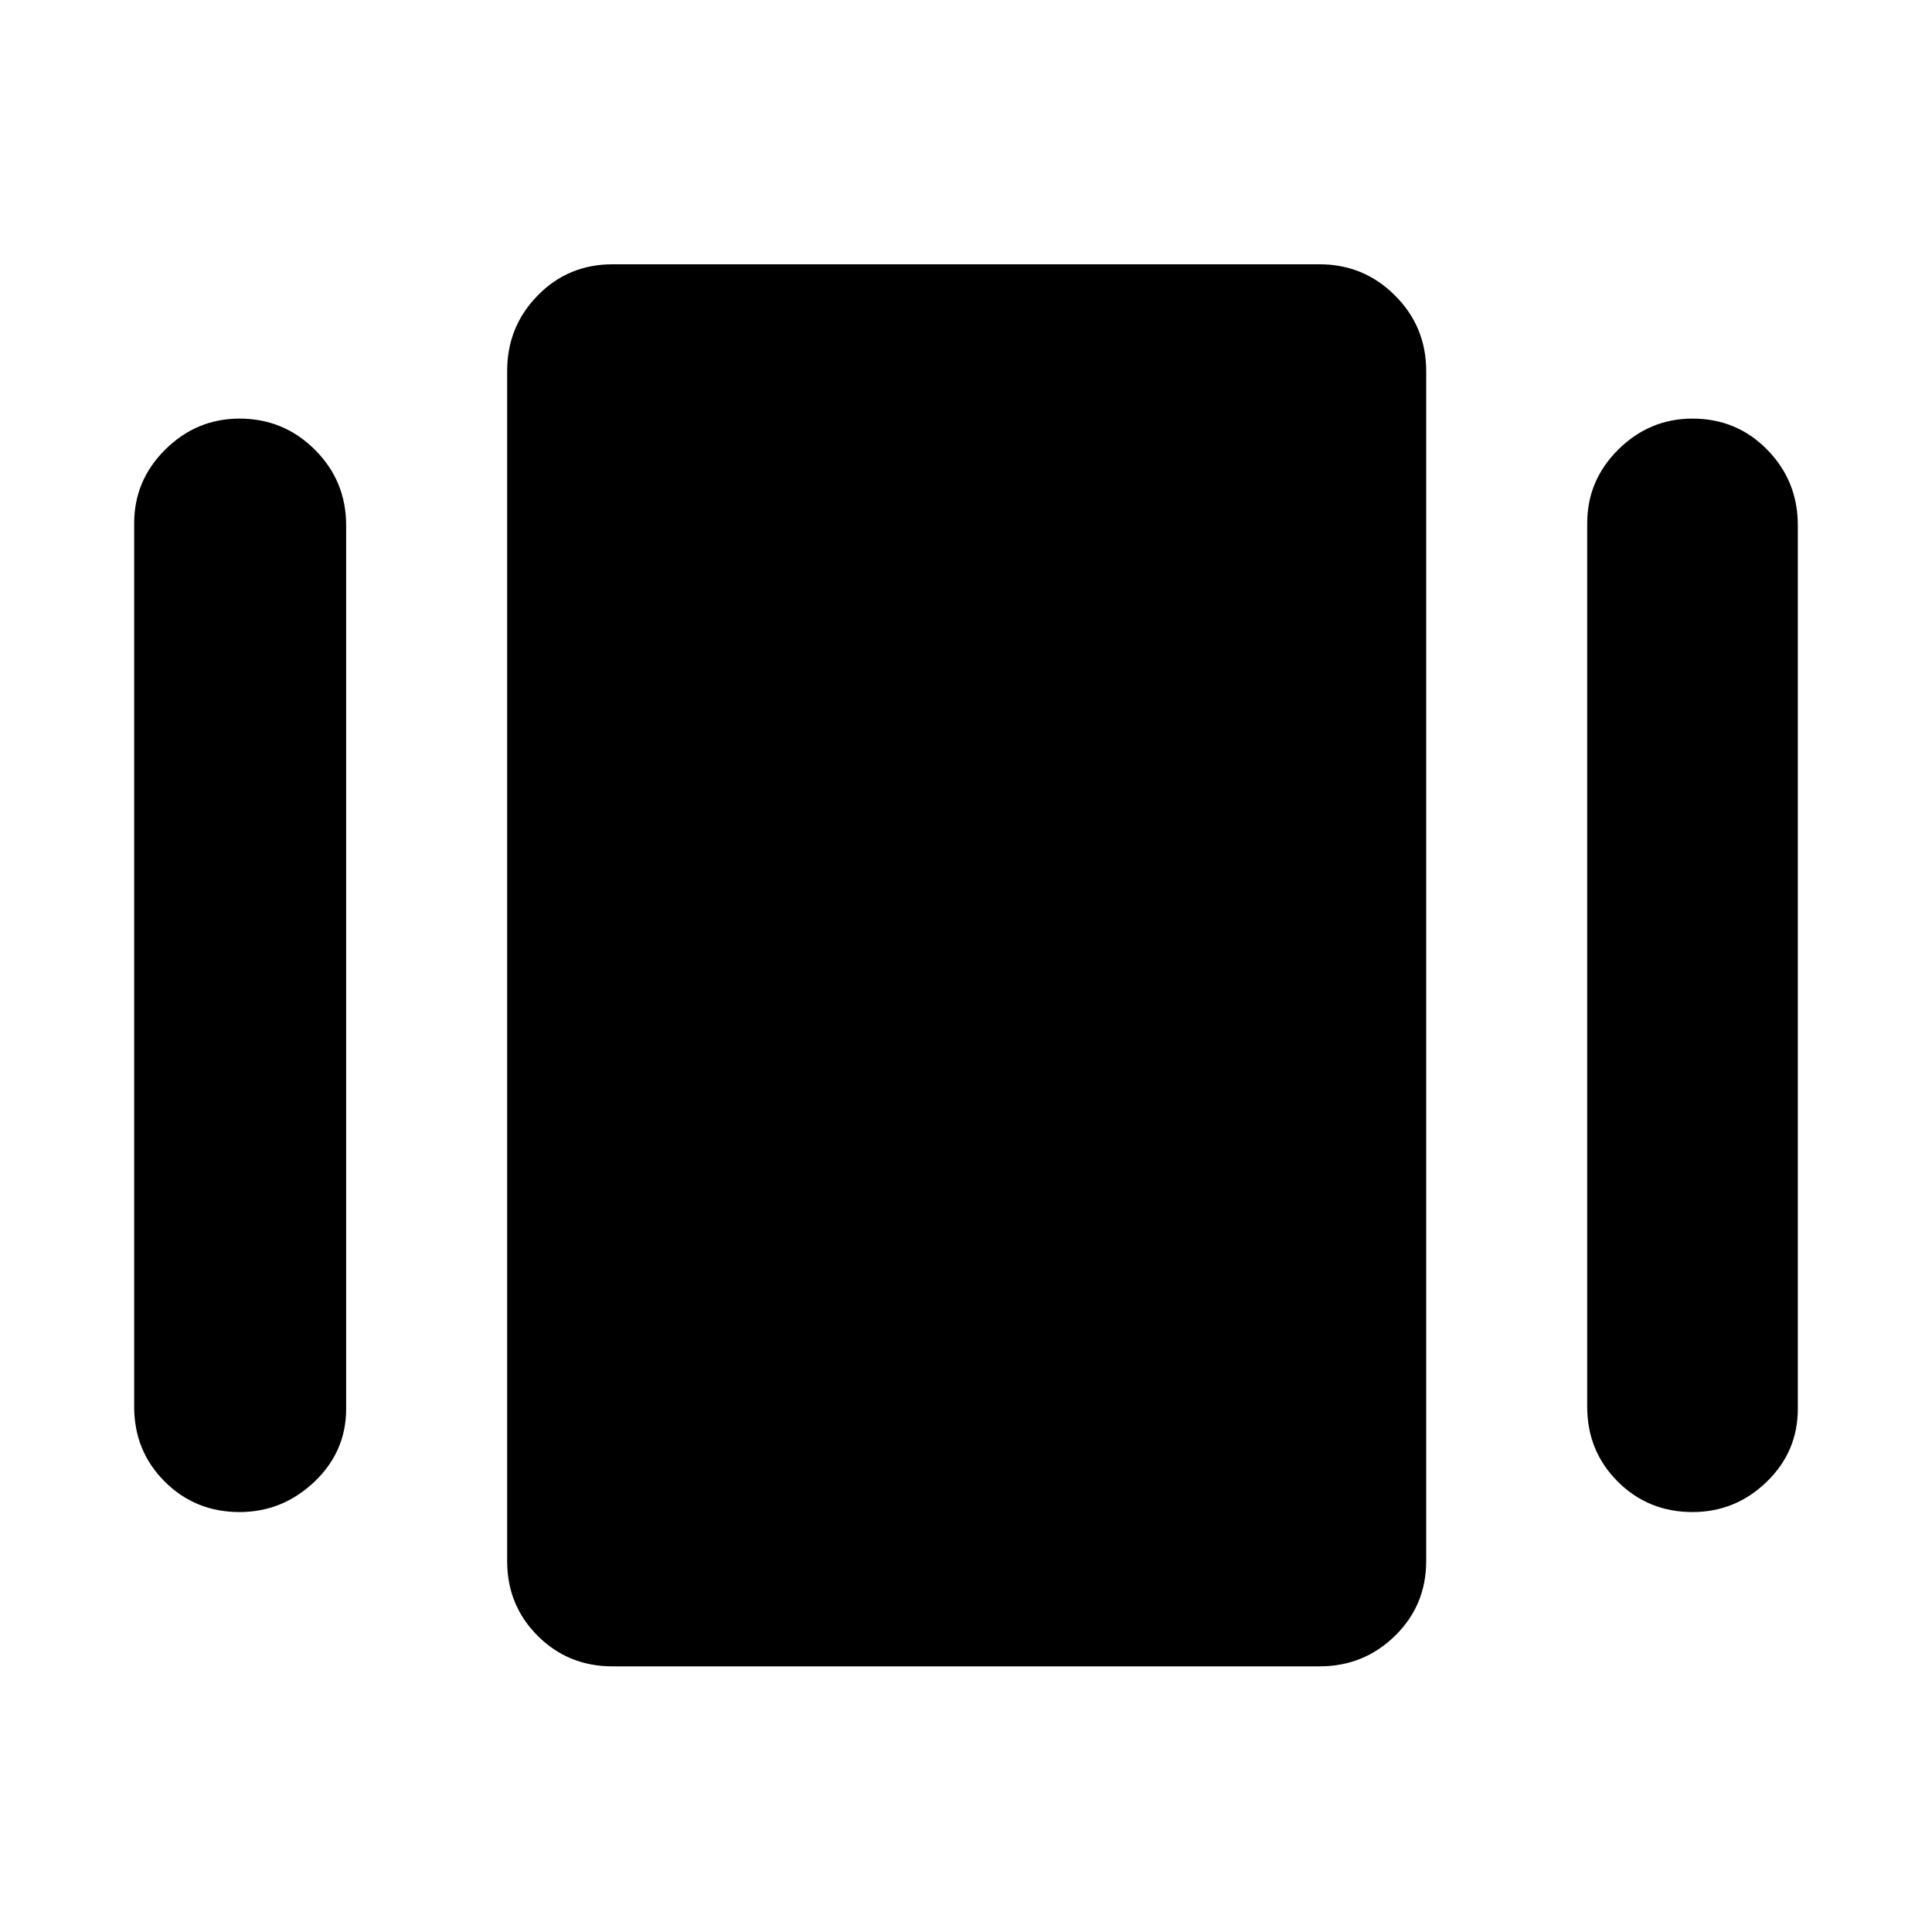 <svg xmlns="http://www.w3.org/2000/svg" height="40" viewBox="0 -960 960 960" width="40"><path d="M304.33-132q-22 0-37.16-15.17Q252-162.33 252-184.33v-591.34q0-22 15.17-37.5 15.16-15.5 37.16-15.5h351.34q22 0 37.5 15.5t15.5 37.5v591.34q0 22-15.5 37.16-15.5 15.17-37.5 15.17H304.33ZM66.67-261v-439q0-21.33 15.5-36.67Q97.67-752 119-752q22 0 37.5 15.5T172-699v439q0 21.33-15.83 36.33-15.84 15-37.17 15-22 0-37.17-15.16Q66.67-239 66.67-261Zm722 0v-439q0-21.33 15.5-36.67Q819.67-752 841-752q22 0 37.17 15.5 15.16 15.5 15.16 37.5v439q0 21.33-15.5 36.33t-36.83 15q-22 0-37.17-15.16Q788.67-239 788.67-261Z"/></svg>